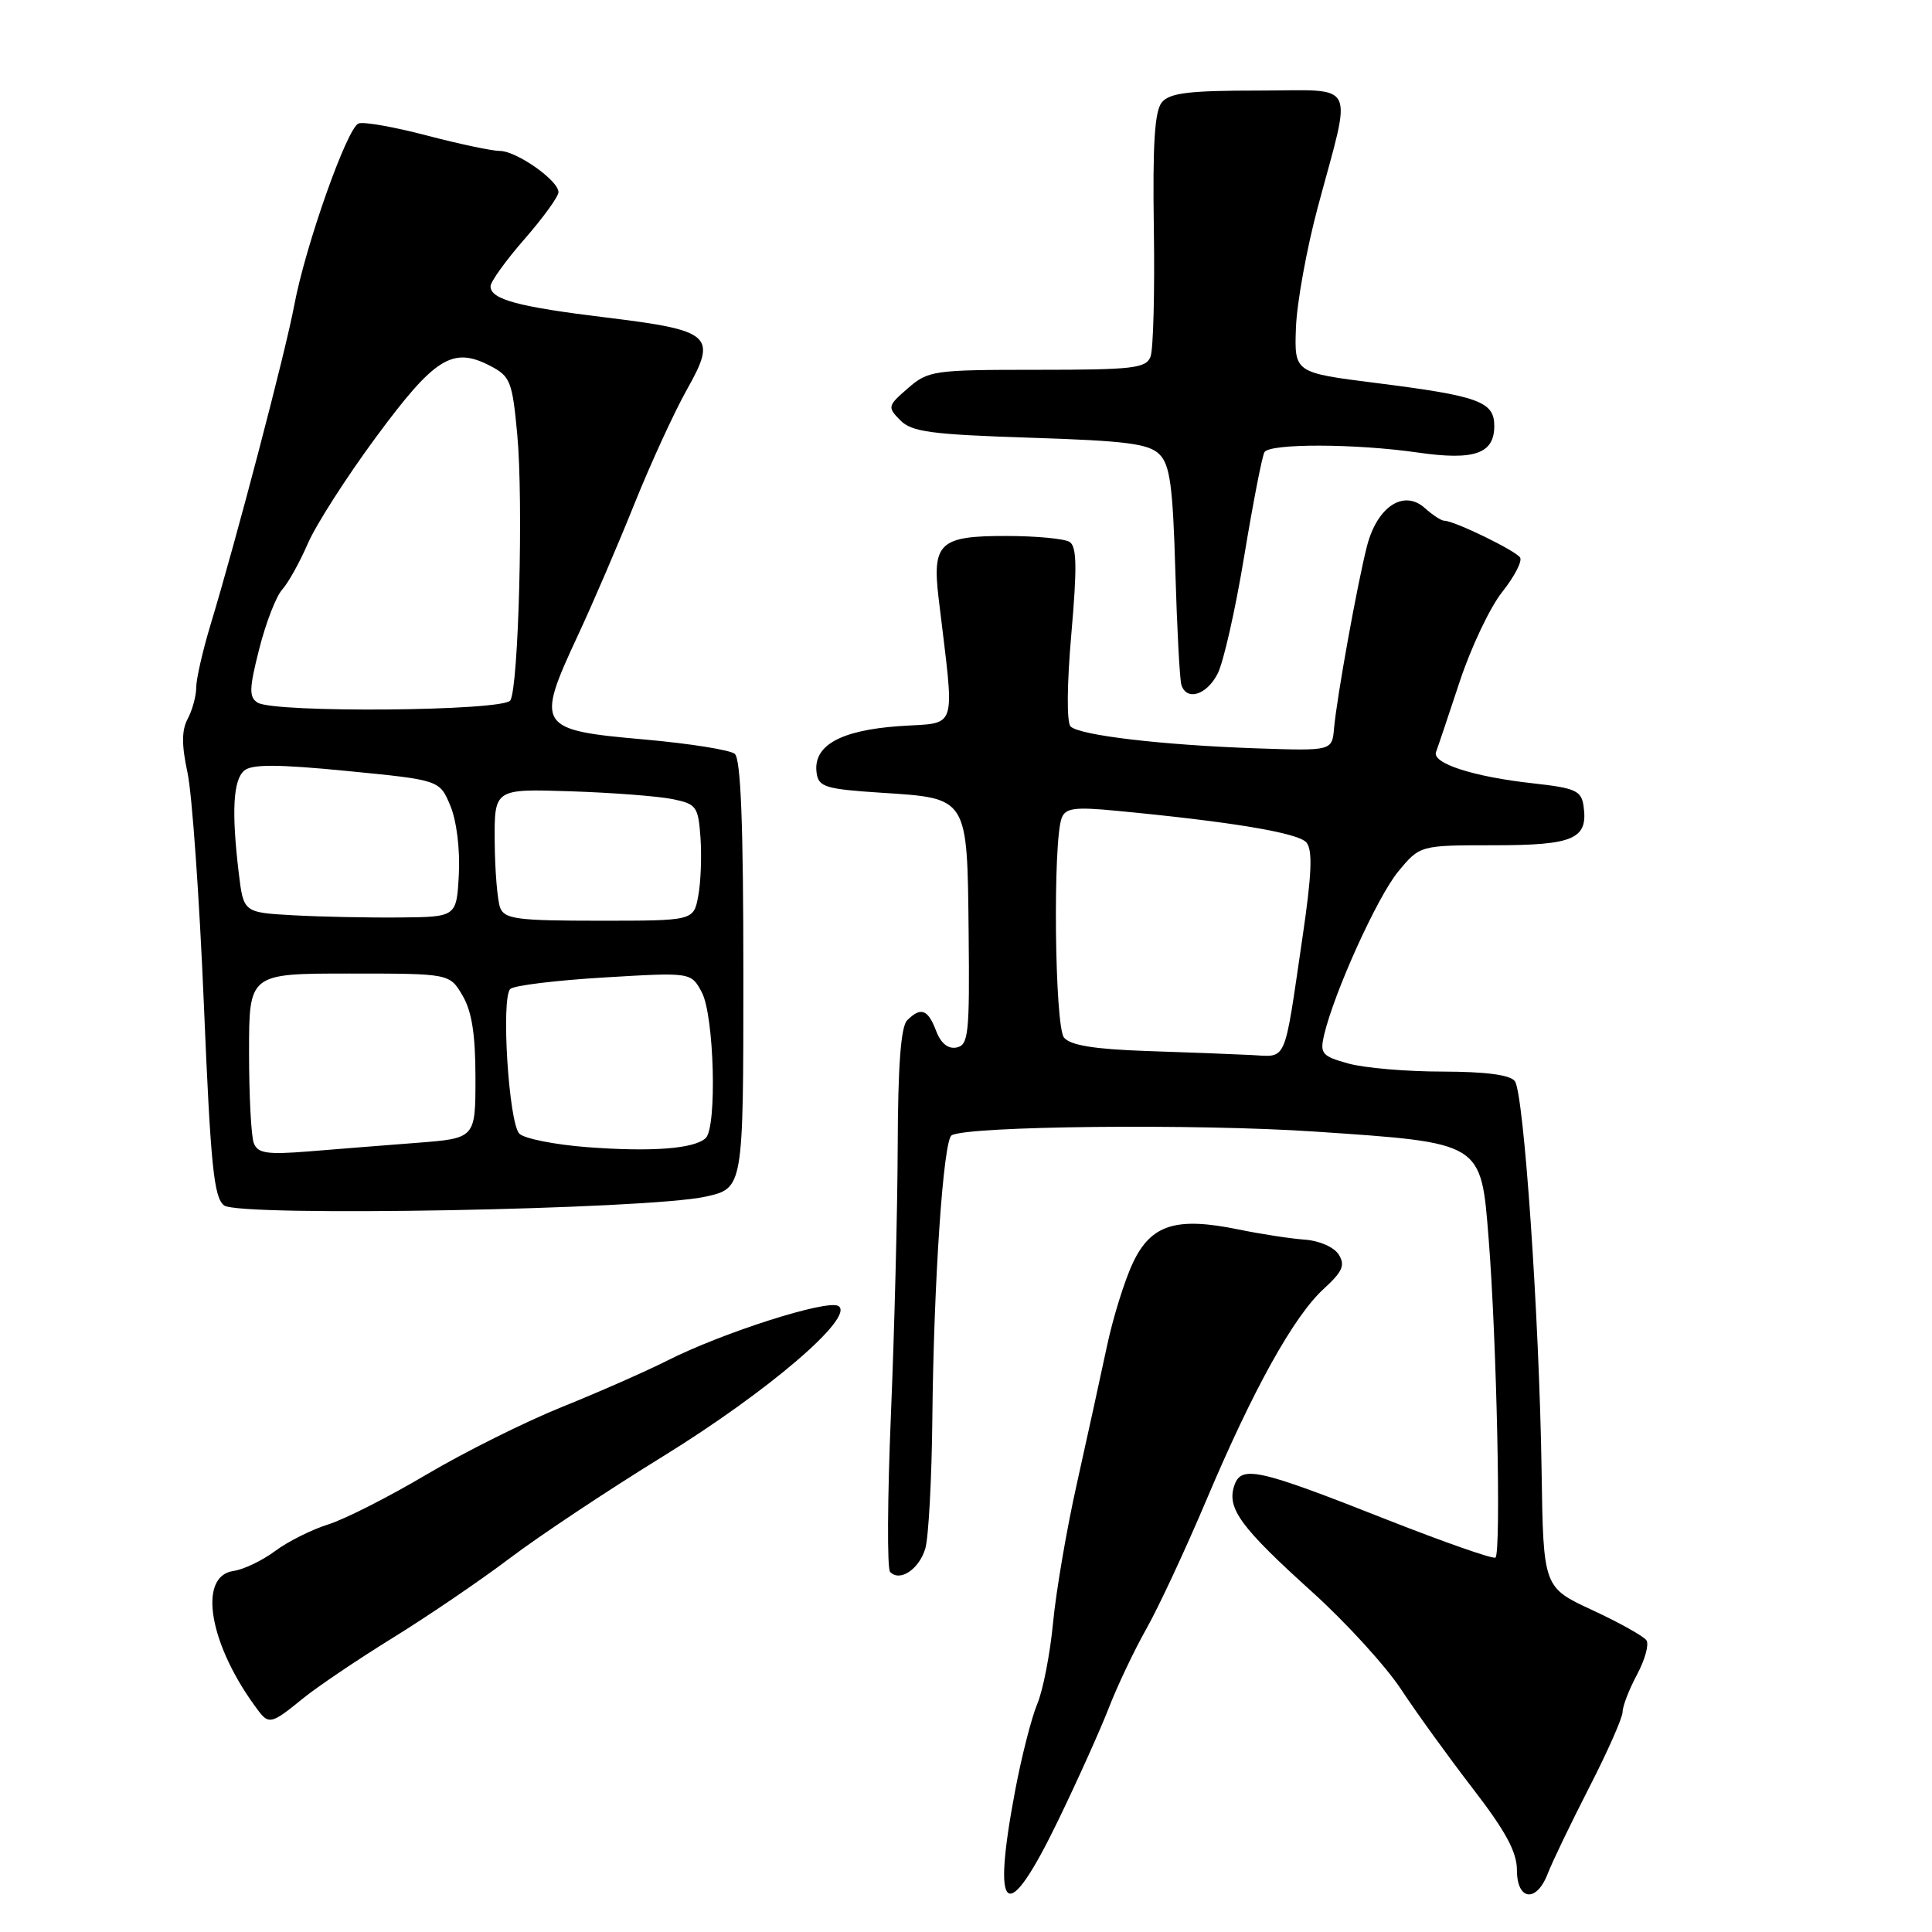 <?xml version="1.0" encoding="UTF-8" standalone="no"?>
<!DOCTYPE svg PUBLIC "-//W3C//DTD SVG 1.1//EN" "http://www.w3.org/Graphics/SVG/1.1/DTD/svg11.dtd" >
<svg xmlns="http://www.w3.org/2000/svg" xmlns:xlink="http://www.w3.org/1999/xlink" version="1.1" viewBox="0 0 256 256">
 <g >
 <path fill="currentColor"
d=" M 140.21 241.22 C 142.80 235.88 145.82 229.15 146.93 226.29 C 148.04 223.42 150.28 218.69 151.92 215.79 C 153.56 212.88 157.12 205.22 159.85 198.77 C 166.05 184.10 171.43 174.41 175.40 170.78 C 177.90 168.49 178.27 167.65 177.39 166.24 C 176.77 165.25 174.83 164.40 172.90 164.26 C 171.03 164.13 167.09 163.52 164.15 162.92 C 155.86 161.21 152.54 162.24 150.14 167.28 C 149.03 169.60 147.46 174.65 146.65 178.50 C 145.83 182.35 144.06 190.45 142.71 196.50 C 141.35 202.55 139.93 210.87 139.54 214.98 C 139.15 219.10 138.21 223.96 137.44 225.79 C 136.68 227.61 135.37 232.73 134.53 237.17 C 131.34 253.99 133.34 255.42 140.21 241.22 Z  M 205.09 248.25 C 205.67 246.74 208.14 241.61 210.57 236.86 C 213.01 232.11 215.00 227.60 215.00 226.85 C 215.00 226.09 215.86 223.86 216.91 221.90 C 217.96 219.94 218.53 217.89 218.16 217.35 C 217.80 216.81 214.57 215.01 211.00 213.35 C 204.50 210.34 204.50 210.34 204.27 194.92 C 203.96 174.45 201.92 144.81 200.72 143.25 C 200.08 142.42 196.84 142.00 191.13 141.99 C 186.38 141.99 180.77 141.51 178.66 140.92 C 175.17 139.95 174.88 139.61 175.44 137.18 C 176.77 131.50 182.49 118.87 185.25 115.51 C 188.15 112.00 188.15 112.00 197.95 112.00 C 208.55 112.00 210.45 111.17 209.83 106.81 C 209.54 104.77 208.77 104.42 203.17 103.80 C 195.25 102.93 189.73 101.15 190.28 99.65 C 190.52 99.02 191.93 94.81 193.42 90.31 C 194.91 85.80 197.44 80.46 199.05 78.44 C 200.66 76.42 201.73 74.36 201.42 73.88 C 200.86 72.97 192.69 69.00 191.38 69.00 C 190.98 69.00 189.83 68.25 188.82 67.34 C 186.02 64.80 182.48 67.12 181.13 72.37 C 179.85 77.38 177.14 92.36 176.77 96.50 C 176.50 99.50 176.50 99.50 166.50 99.16 C 154.03 98.73 143.04 97.44 141.86 96.26 C 141.33 95.73 141.37 90.71 141.96 83.98 C 142.73 75.17 142.68 72.42 141.73 71.81 C 141.05 71.38 137.29 71.02 133.37 71.02 C 124.52 71.00 123.50 71.93 124.37 79.26 C 126.53 97.39 127.07 95.65 119.10 96.22 C 111.27 96.78 107.69 98.83 108.21 102.44 C 108.47 104.28 109.40 104.56 116.75 105.04 C 128.33 105.79 128.16 105.51 128.35 123.61 C 128.49 137.01 128.33 138.48 126.75 138.80 C 125.62 139.02 124.66 138.25 124.03 136.57 C 122.95 133.73 122.01 133.39 120.20 135.20 C 119.37 136.03 118.98 141.25 118.95 151.95 C 118.92 160.50 118.51 176.50 118.05 187.50 C 117.59 198.50 117.54 207.85 117.94 208.28 C 119.22 209.66 121.79 207.94 122.61 205.18 C 123.04 203.70 123.46 195.97 123.54 188.00 C 123.72 169.89 124.99 151.12 126.09 150.44 C 128.11 149.20 158.46 148.88 174.22 149.94 C 196.51 151.45 196.23 151.27 197.25 164.10 C 198.32 177.54 198.93 205.93 198.15 206.39 C 197.79 206.60 191.35 204.34 183.82 201.38 C 166.51 194.54 164.42 194.09 163.52 196.94 C 162.58 199.91 164.44 202.43 173.92 210.99 C 178.36 215.00 183.65 220.80 185.68 223.89 C 187.71 226.97 191.99 232.89 195.19 237.04 C 199.50 242.63 201.00 245.41 201.00 247.79 C 201.00 251.86 203.60 252.15 205.09 248.25 Z  M 40.02 225.15 C 41.93 223.58 47.33 219.94 52.00 217.05 C 56.67 214.17 63.65 209.42 67.50 206.51 C 71.35 203.59 80.49 197.51 87.81 193.00 C 101.79 184.38 113.37 174.46 111.09 173.05 C 109.62 172.15 95.74 176.58 88.43 180.28 C 85.68 181.67 79.41 184.44 74.49 186.42 C 69.56 188.41 61.48 192.44 56.52 195.38 C 51.56 198.32 45.70 201.30 43.50 201.99 C 41.30 202.68 38.12 204.27 36.44 205.53 C 34.76 206.78 32.28 207.97 30.94 208.16 C 26.08 208.84 27.76 218.16 34.29 226.75 C 35.62 228.50 36.09 228.37 40.02 225.15 Z  M 93.50 158.56 C 98.50 157.44 98.50 157.44 98.50 129.14 C 98.50 109.22 98.16 100.56 97.36 99.89 C 96.74 99.37 91.37 98.52 85.44 97.99 C 71.20 96.74 70.93 96.32 76.58 84.18 C 78.55 79.96 81.92 72.11 84.07 66.75 C 86.23 61.38 89.36 54.57 91.03 51.60 C 95.06 44.45 94.31 43.78 80.38 42.08 C 68.61 40.65 65.00 39.67 65.00 37.94 C 65.00 37.32 67.03 34.51 69.50 31.68 C 71.97 28.85 74.00 26.05 74.00 25.46 C 74.00 23.91 68.43 20.00 66.23 20.00 C 65.21 20.00 60.85 19.08 56.54 17.95 C 52.24 16.82 48.17 16.10 47.51 16.36 C 45.99 16.94 40.45 32.60 38.98 40.50 C 37.83 46.64 31.31 71.52 27.90 82.77 C 26.86 86.22 26.00 89.96 26.00 91.09 C 26.00 92.21 25.49 94.08 24.88 95.23 C 24.06 96.76 24.05 98.69 24.85 102.41 C 25.45 105.21 26.42 118.97 27.01 133.00 C 27.91 154.49 28.33 158.69 29.70 159.73 C 31.72 161.26 85.82 160.27 93.50 158.56 Z  M 161.35 89.25 C 162.12 87.74 163.71 80.72 164.87 73.66 C 166.04 66.60 167.24 60.42 167.55 59.91 C 168.28 58.74 179.64 58.77 187.91 59.97 C 195.37 61.04 198.00 60.12 198.00 56.44 C 198.00 53.21 195.97 52.47 182.35 50.75 C 171.50 49.38 171.50 49.38 171.72 43.41 C 171.84 40.13 173.14 32.96 174.61 27.47 C 179.20 10.32 180.05 12.00 166.74 12.00 C 157.56 12.00 154.99 12.31 153.95 13.56 C 153.00 14.71 152.72 19.08 152.89 30.32 C 153.02 38.68 152.82 46.31 152.45 47.26 C 151.86 48.80 150.14 49.00 137.45 49.00 C 123.69 49.00 123.00 49.10 120.31 51.44 C 117.61 53.78 117.57 53.94 119.29 55.69 C 120.81 57.23 123.35 57.57 136.50 58.00 C 149.27 58.41 152.23 58.79 153.64 60.21 C 155.03 61.60 155.41 64.41 155.74 75.71 C 155.96 83.29 156.32 90.06 156.54 90.75 C 157.23 92.93 159.90 92.10 161.35 89.25 Z  M 151.84 139.26 C 144.98 139.02 141.84 138.51 140.99 137.49 C 139.75 135.99 139.49 111.50 140.68 108.38 C 141.19 107.07 142.41 106.90 147.90 107.43 C 163.16 108.88 172.06 110.36 173.11 111.64 C 173.95 112.65 173.82 115.86 172.58 124.25 C 170.08 141.26 170.62 140.03 165.73 139.79 C 163.40 139.68 157.15 139.43 151.84 139.26 Z  M 33.63 151.47 C 33.28 150.57 33.00 145.15 33.00 139.42 C 33.00 129.00 33.00 129.00 46.28 129.00 C 59.57 129.00 59.57 129.00 61.28 131.90 C 62.52 134.00 63.00 137.05 63.00 142.82 C 63.00 150.83 63.00 150.83 55.25 151.43 C 50.99 151.76 44.52 152.27 40.88 152.57 C 35.36 153.01 34.15 152.82 33.63 151.47 Z  M 77.75 152.00 C 73.49 151.67 69.47 150.87 68.82 150.22 C 67.41 148.81 66.37 132.21 67.62 131.04 C 68.10 130.58 73.69 129.90 80.04 129.52 C 91.57 128.83 91.57 128.83 92.99 131.48 C 94.64 134.56 95.03 149.40 93.50 150.81 C 91.97 152.23 86.31 152.65 77.75 152.00 Z  M 38.88 121.28 C 32.27 120.91 32.27 120.91 31.64 115.71 C 30.66 107.53 30.89 103.34 32.37 102.10 C 33.40 101.25 36.82 101.26 46.00 102.16 C 58.25 103.36 58.25 103.36 59.67 106.76 C 60.50 108.75 60.97 112.52 60.80 115.83 C 60.50 121.50 60.50 121.50 53.00 121.57 C 48.88 121.61 42.52 121.48 38.88 121.28 Z  M 66.27 120.27 C 65.91 119.31 65.58 115.38 65.55 111.52 C 65.50 104.52 65.50 104.52 75.58 104.85 C 81.12 105.03 87.20 105.50 89.08 105.88 C 92.29 106.53 92.52 106.85 92.82 111.01 C 92.99 113.46 92.86 116.93 92.52 118.73 C 91.91 122.00 91.91 122.00 79.42 122.00 C 68.50 122.00 66.85 121.78 66.27 120.27 Z  M 34.13 93.10 C 32.98 92.37 33.01 91.24 34.35 85.98 C 35.22 82.54 36.59 79.00 37.40 78.11 C 38.20 77.23 39.73 74.47 40.80 72.00 C 41.87 69.53 45.95 63.16 49.87 57.86 C 57.61 47.38 59.98 45.90 64.92 48.46 C 67.62 49.86 67.88 50.49 68.54 57.58 C 69.36 66.35 68.72 91.03 67.62 92.81 C 66.74 94.23 36.33 94.49 34.13 93.10 Z "/>
</g>
</svg>